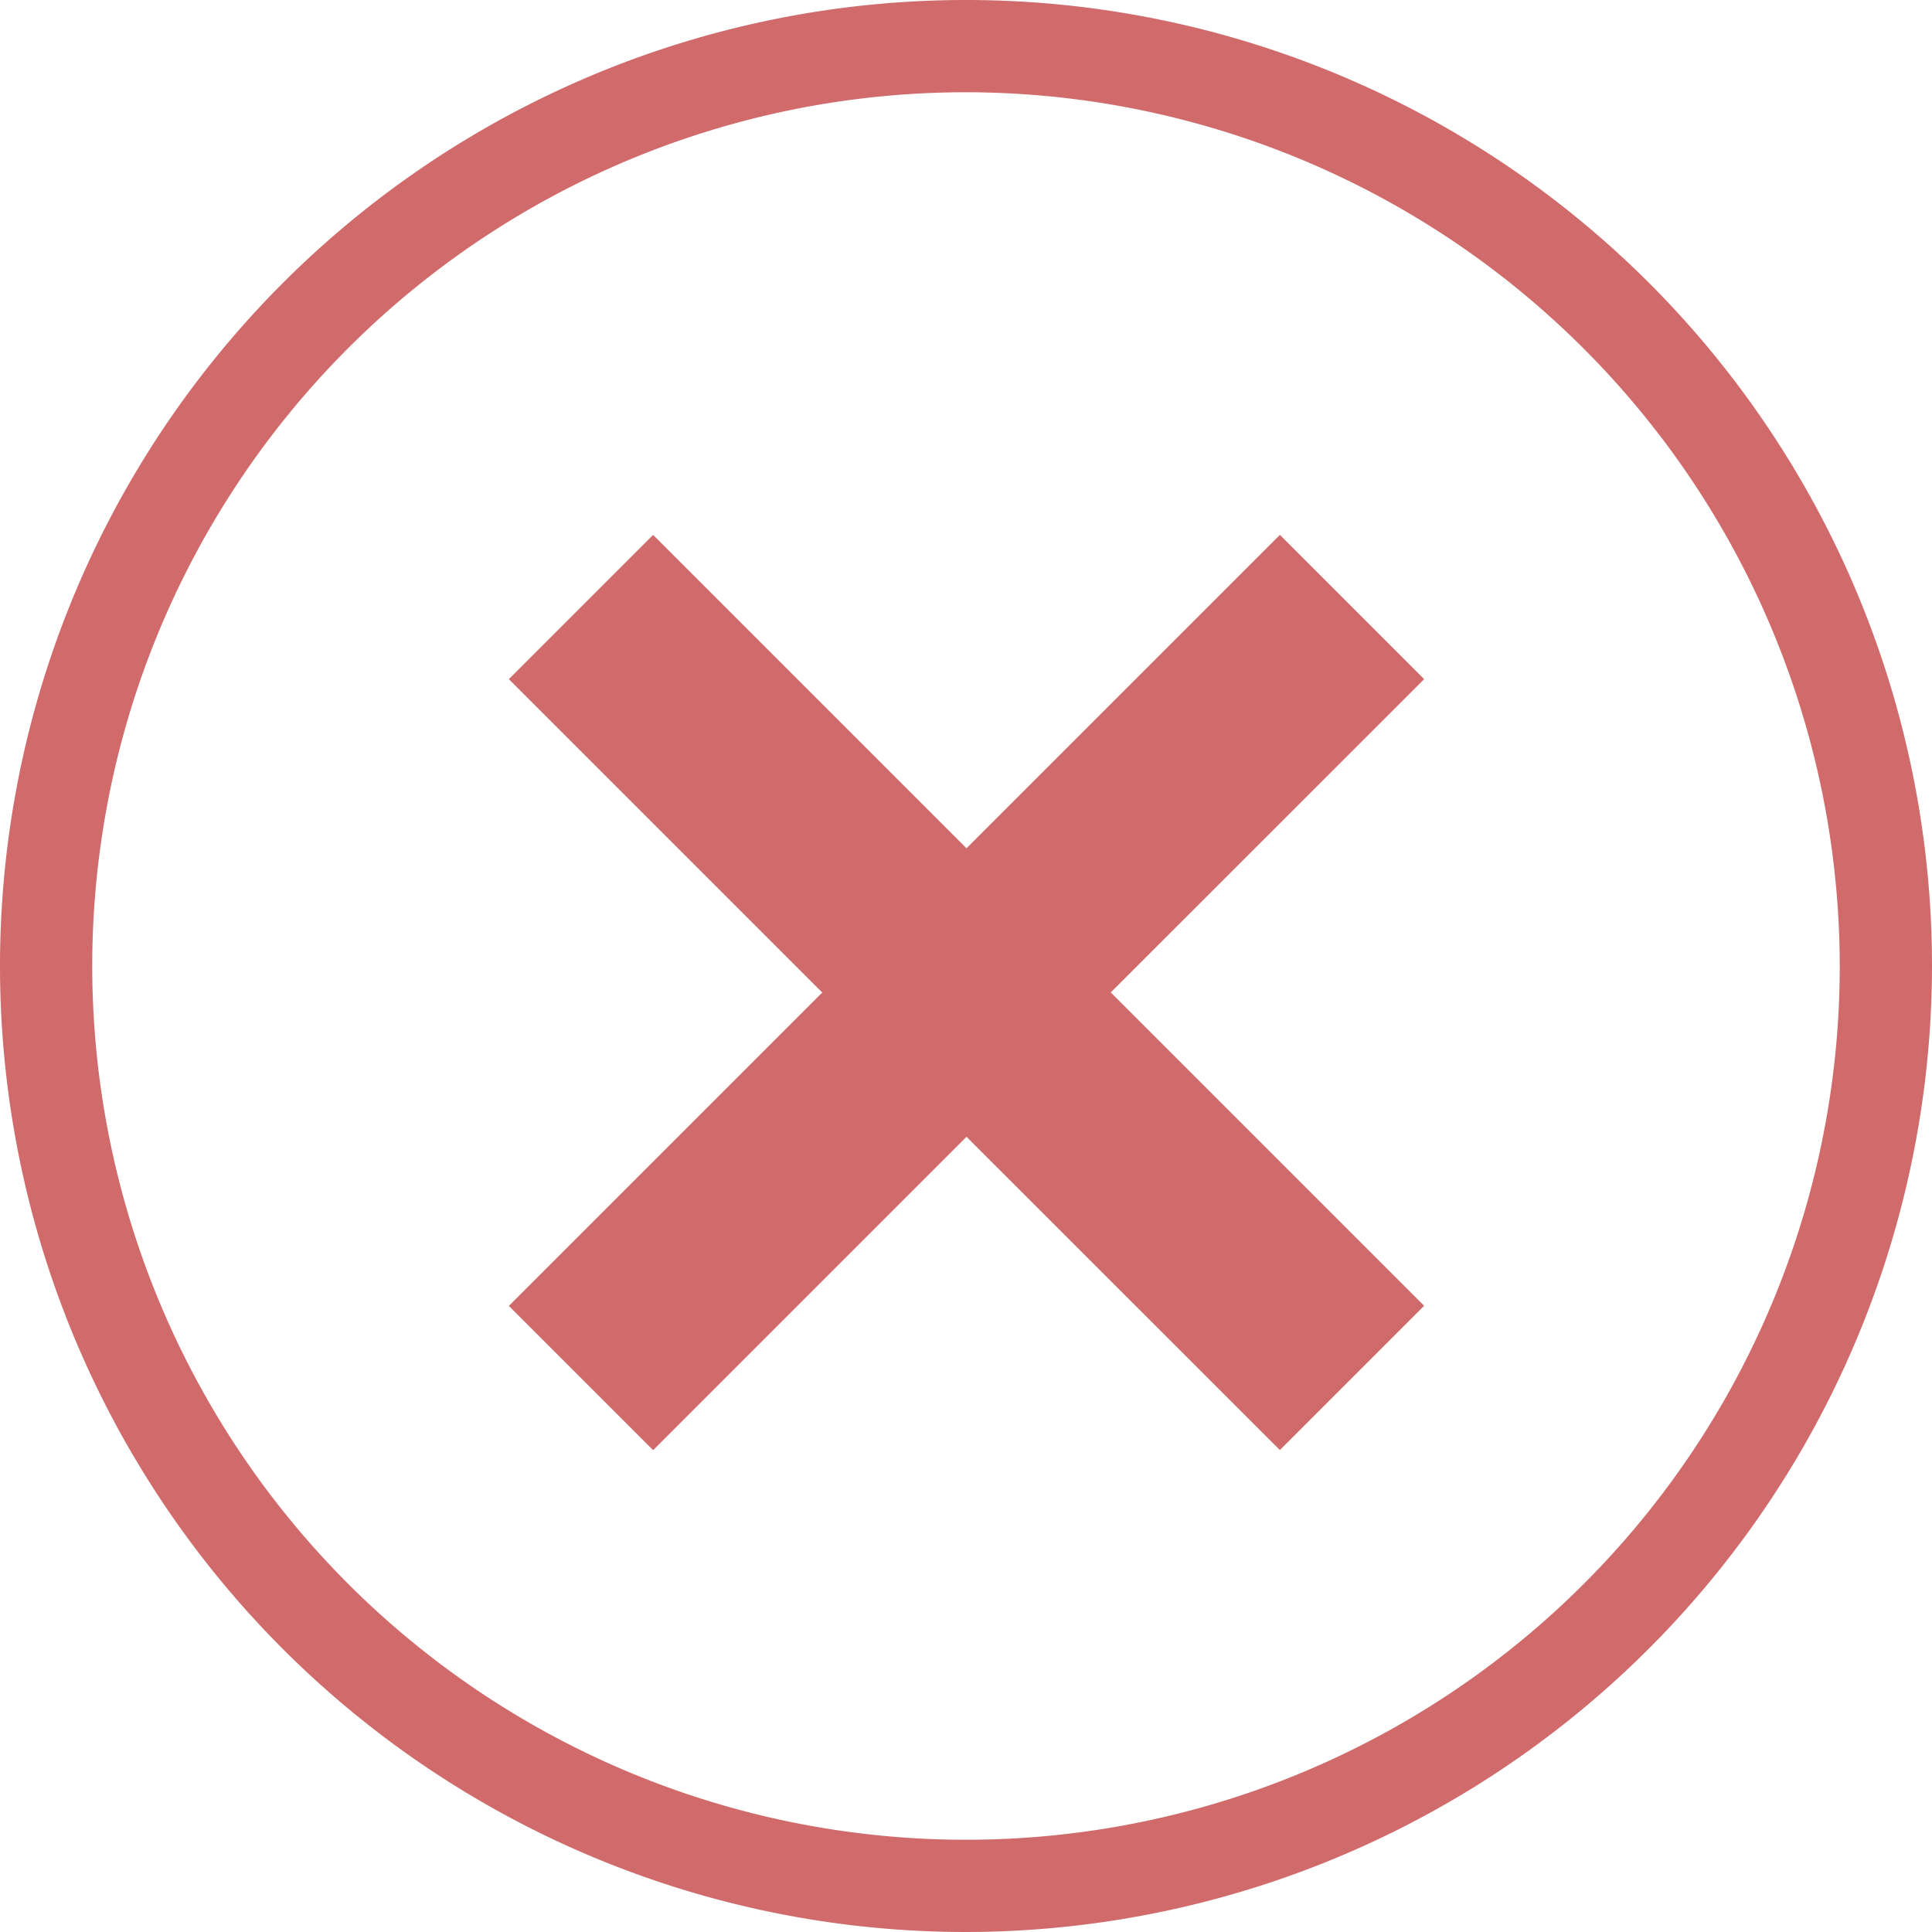 <svg id="Group_192" data-name="Group 192" xmlns="http://www.w3.org/2000/svg"
     width="150" height="150" viewBox="0 0 150 150">
    <defs>
        <clipPath id="clip-path">
            <rect id="Rectangle_114" data-name="Rectangle 114" width="150" height="150" fill="none"/>
        </clipPath>
    </defs>
    <g id="Group_191" data-name="Group 191" clip-path="url(#clip-path)">
        <path id="Path_155" data-name="Path 155"
              d="M75,150a75,75,0,1,1,75-75,75.085,75.085,0,0,1-75,75M75,7.162A67.838,67.838,0,1,0,142.838,75,67.915,67.915,0,0,0,75,7.162"
              fill="#d16b6b"/>
        <path id="Path_156" data-name="Path 156"
              d="M260.2,210,249,198.8l-24.331,24.331L200.338,198.8l-11.2,11.2,24.331,24.331-24.331,24.331,11.2,11.2,24.331-24.331L249,269.853l11.2-11.2-24.331-24.331Z"
              transform="translate(-149.63 -157.271)" fill="#d16b6b"/>
    </g>
</svg>
